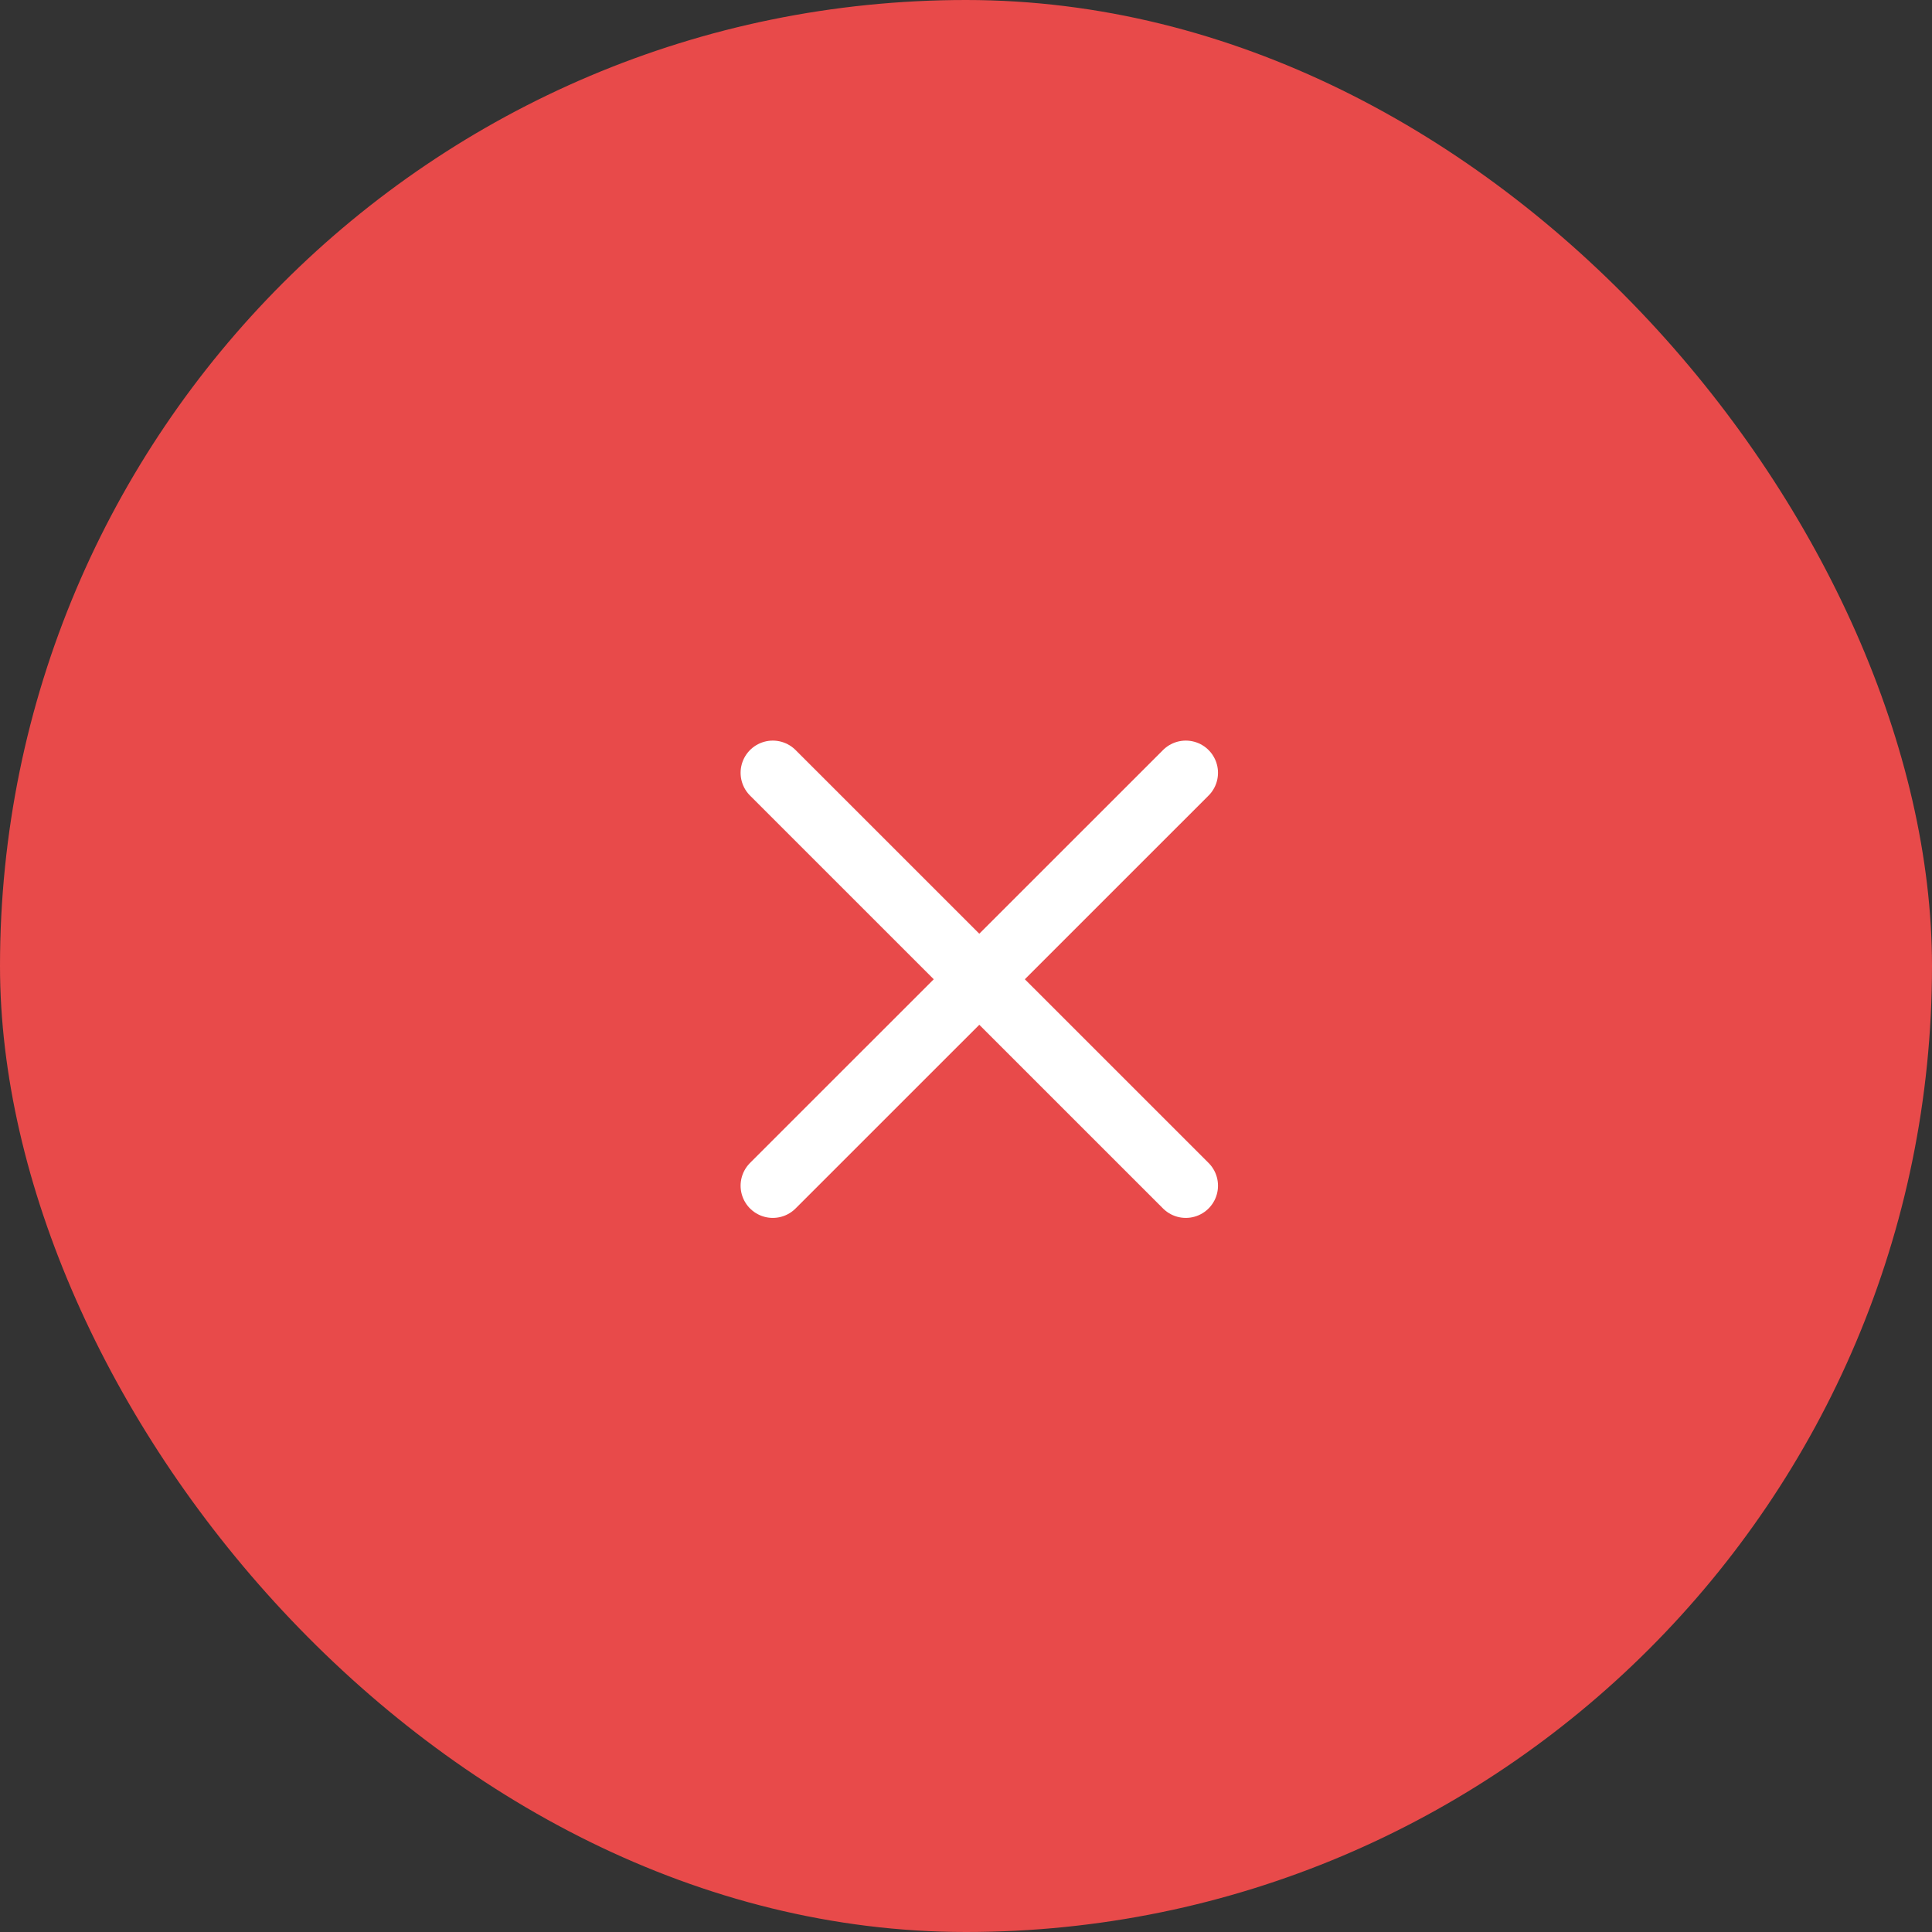 <svg xmlns="http://www.w3.org/2000/svg" width="60" height="60" viewBox="0 0 60 60">
  <rect x="0" y="0" width="60" height="60" fill="#333333" stroke="none"/>
  <g id="no" transform="translate(-233 -399)">
    <rect id="Rectangle_175" data-name="Rectangle 175" width="60" height="60" rx="30" transform="translate(233 399)" fill="#e84a4a"/>
    <g id="Group_216" data-name="Group 216" transform="translate(257 423)">
      <line id="Line_5" data-name="Line 5" x1="12.826" y2="12.823" transform="translate(0)" fill="none" stroke="#fff" stroke-linecap="round" stroke-width="2"/>
      <line id="Line_6" data-name="Line 6" x1="12.823" y2="12.826" transform="translate(12.826) rotate(90)" fill="none" stroke="#fff" stroke-linecap="round" stroke-width="2"/>
    </g>
  </g>
</svg>
